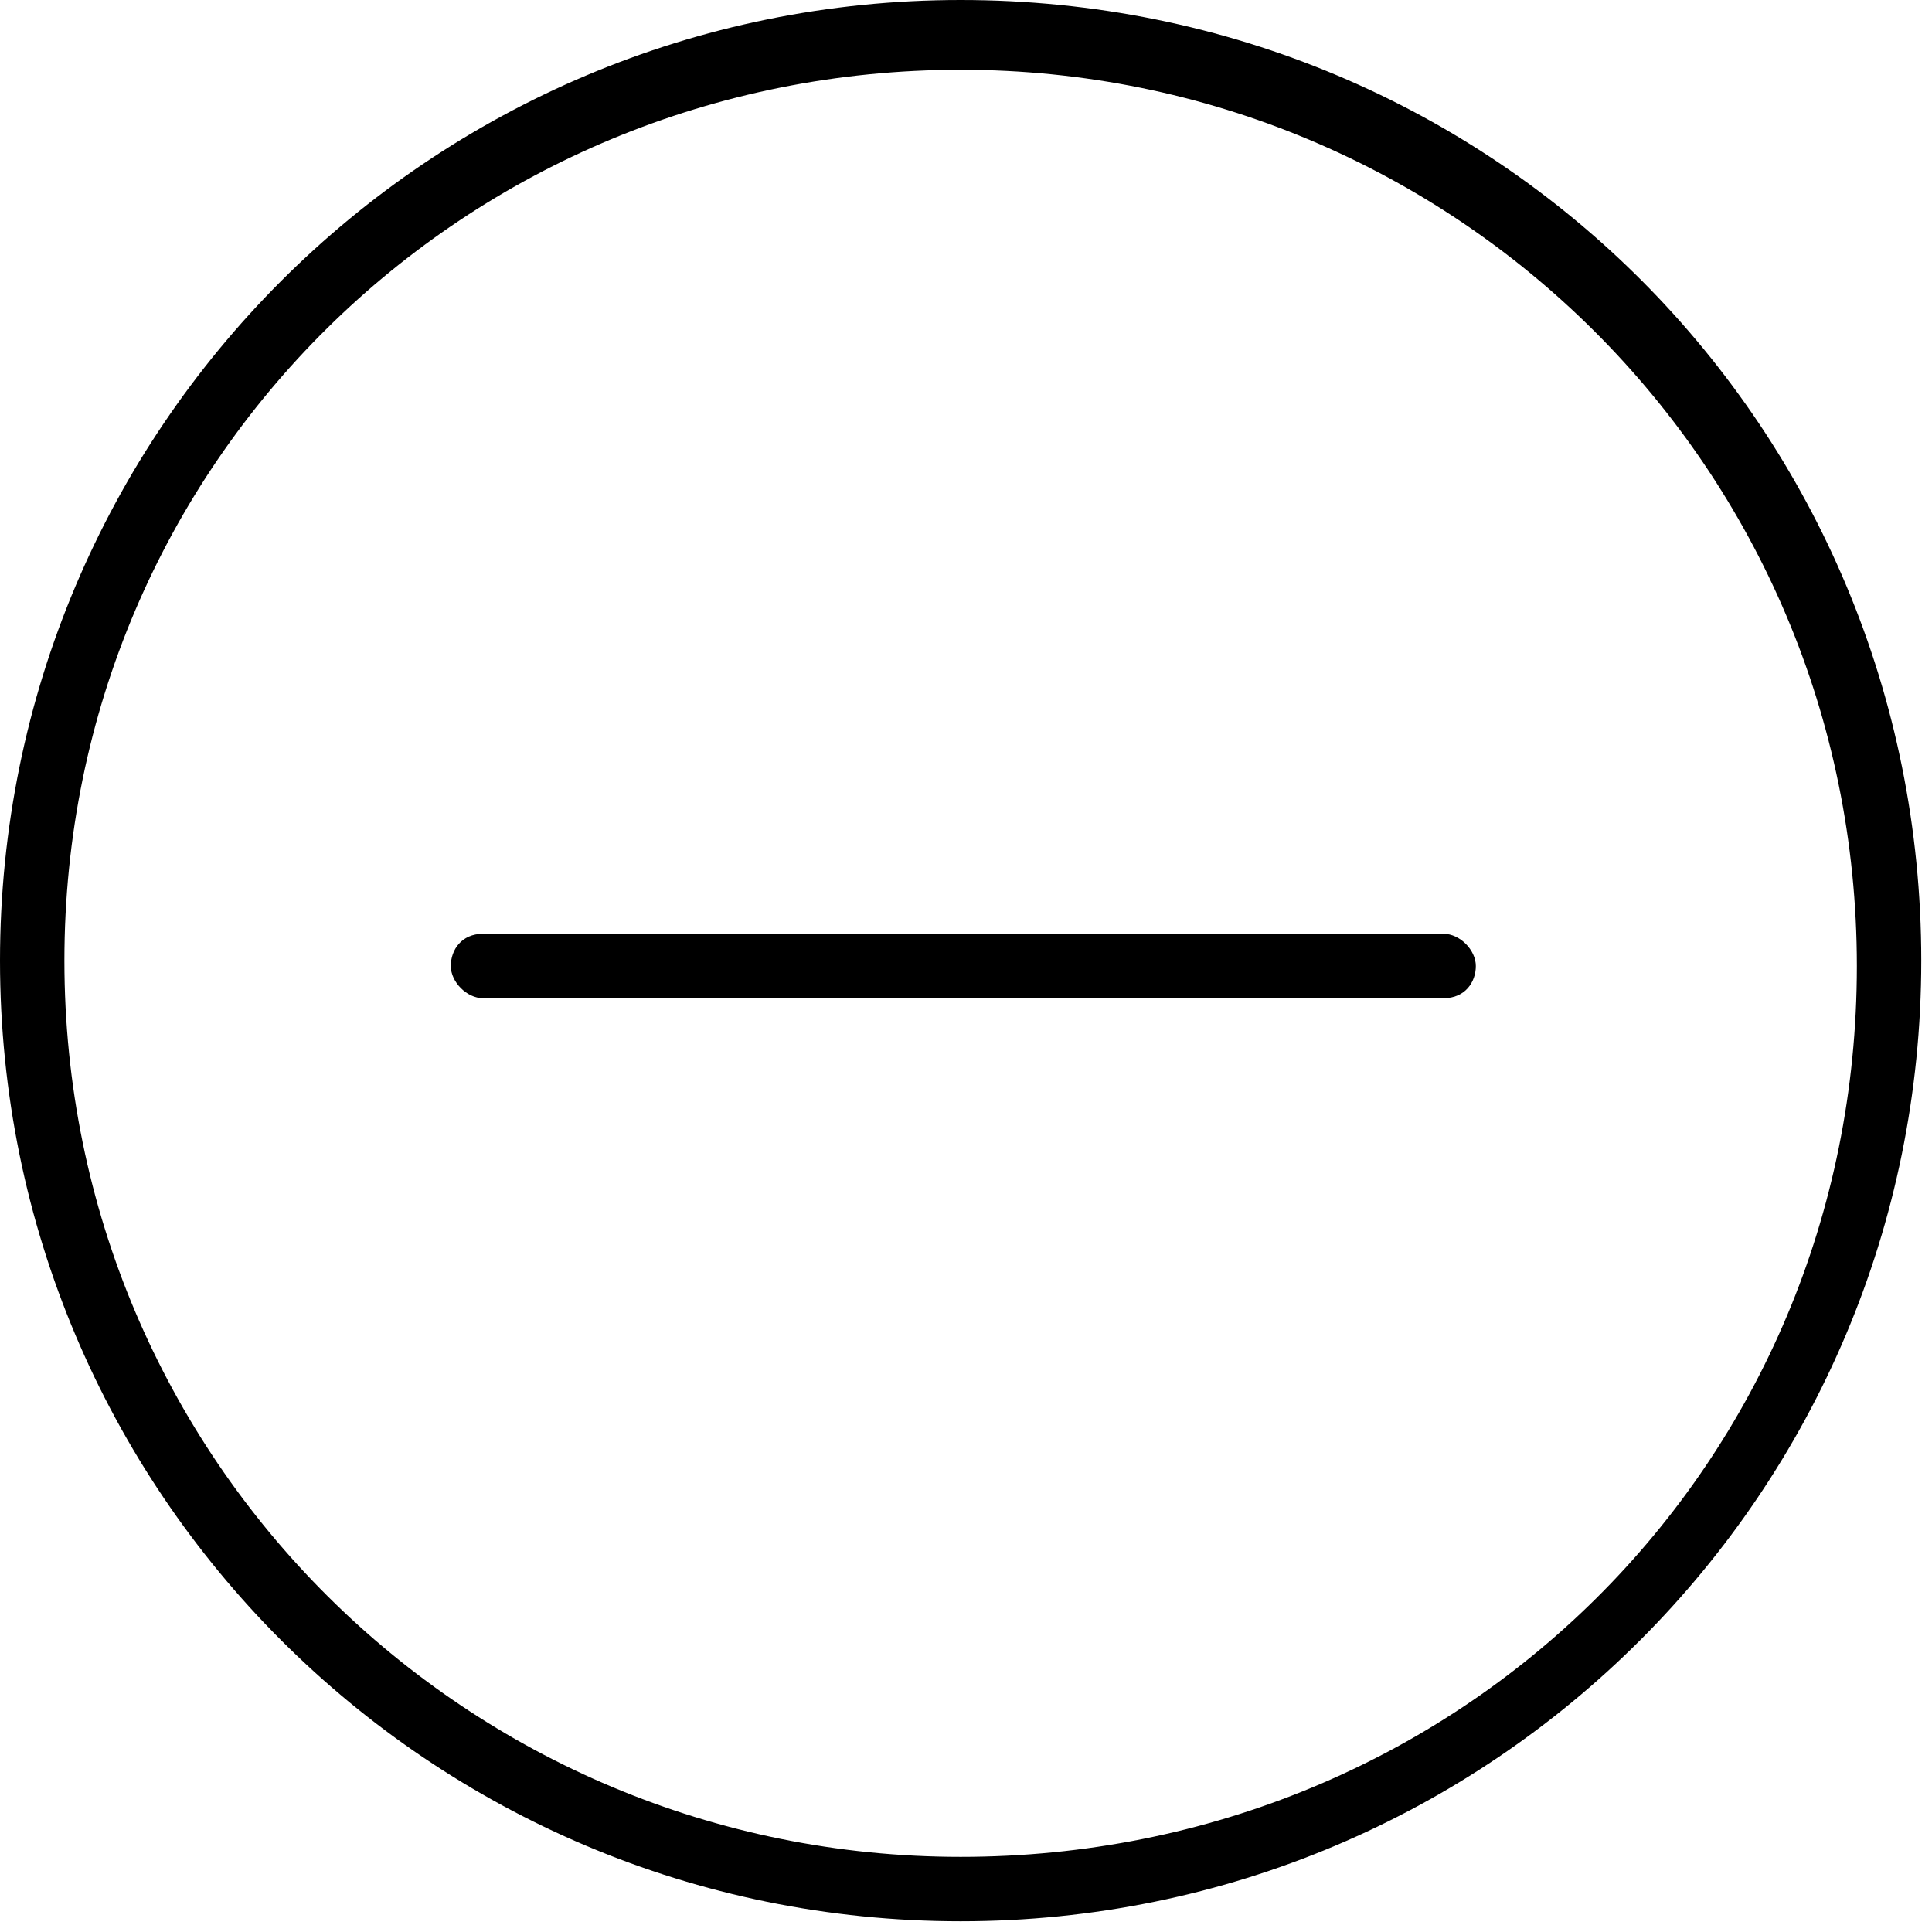 <?xml version="1.0" encoding="utf-8"?>
<!-- Generator: Adobe Illustrator 18.1.1, SVG Export Plug-In . SVG Version: 6.00 Build 0)  -->
<svg version="1.1" id="Layer_1" xmlns="http://www.w3.org/2000/svg" xmlns:xlink="http://www.w3.org/1999/xlink" x="0px" y="0px"
	 viewBox="0 0 36 36" style="enable-background:new 0 0 36 36;" xml:space="preserve">
<g id="_x37_46-plus-circle_x40_2x.png">
	<g>
		<path d="M26.9,18.6c0.4,0,0.6-0.3,0.6-0.6s-0.3-0.6-0.6-0.6H9c-0.4,0-0.6,0.3-0.6,0.6s0.3,0.6,0.6,0.6H26.9z M17.9,0
			C8,0,0,8,0,17.9s8,17.9,17.9,17.9s17.9-8,17.9-17.9S27.9,0,17.9,0z M17.9,34.6c-9.2,0-16.7-7.4-16.7-16.7S8.7,1.3,17.9,1.3
			s16.7,7.4,16.7,16.7S27.2,34.6,17.9,34.6z"/>
	</g>
</g>
</svg>

